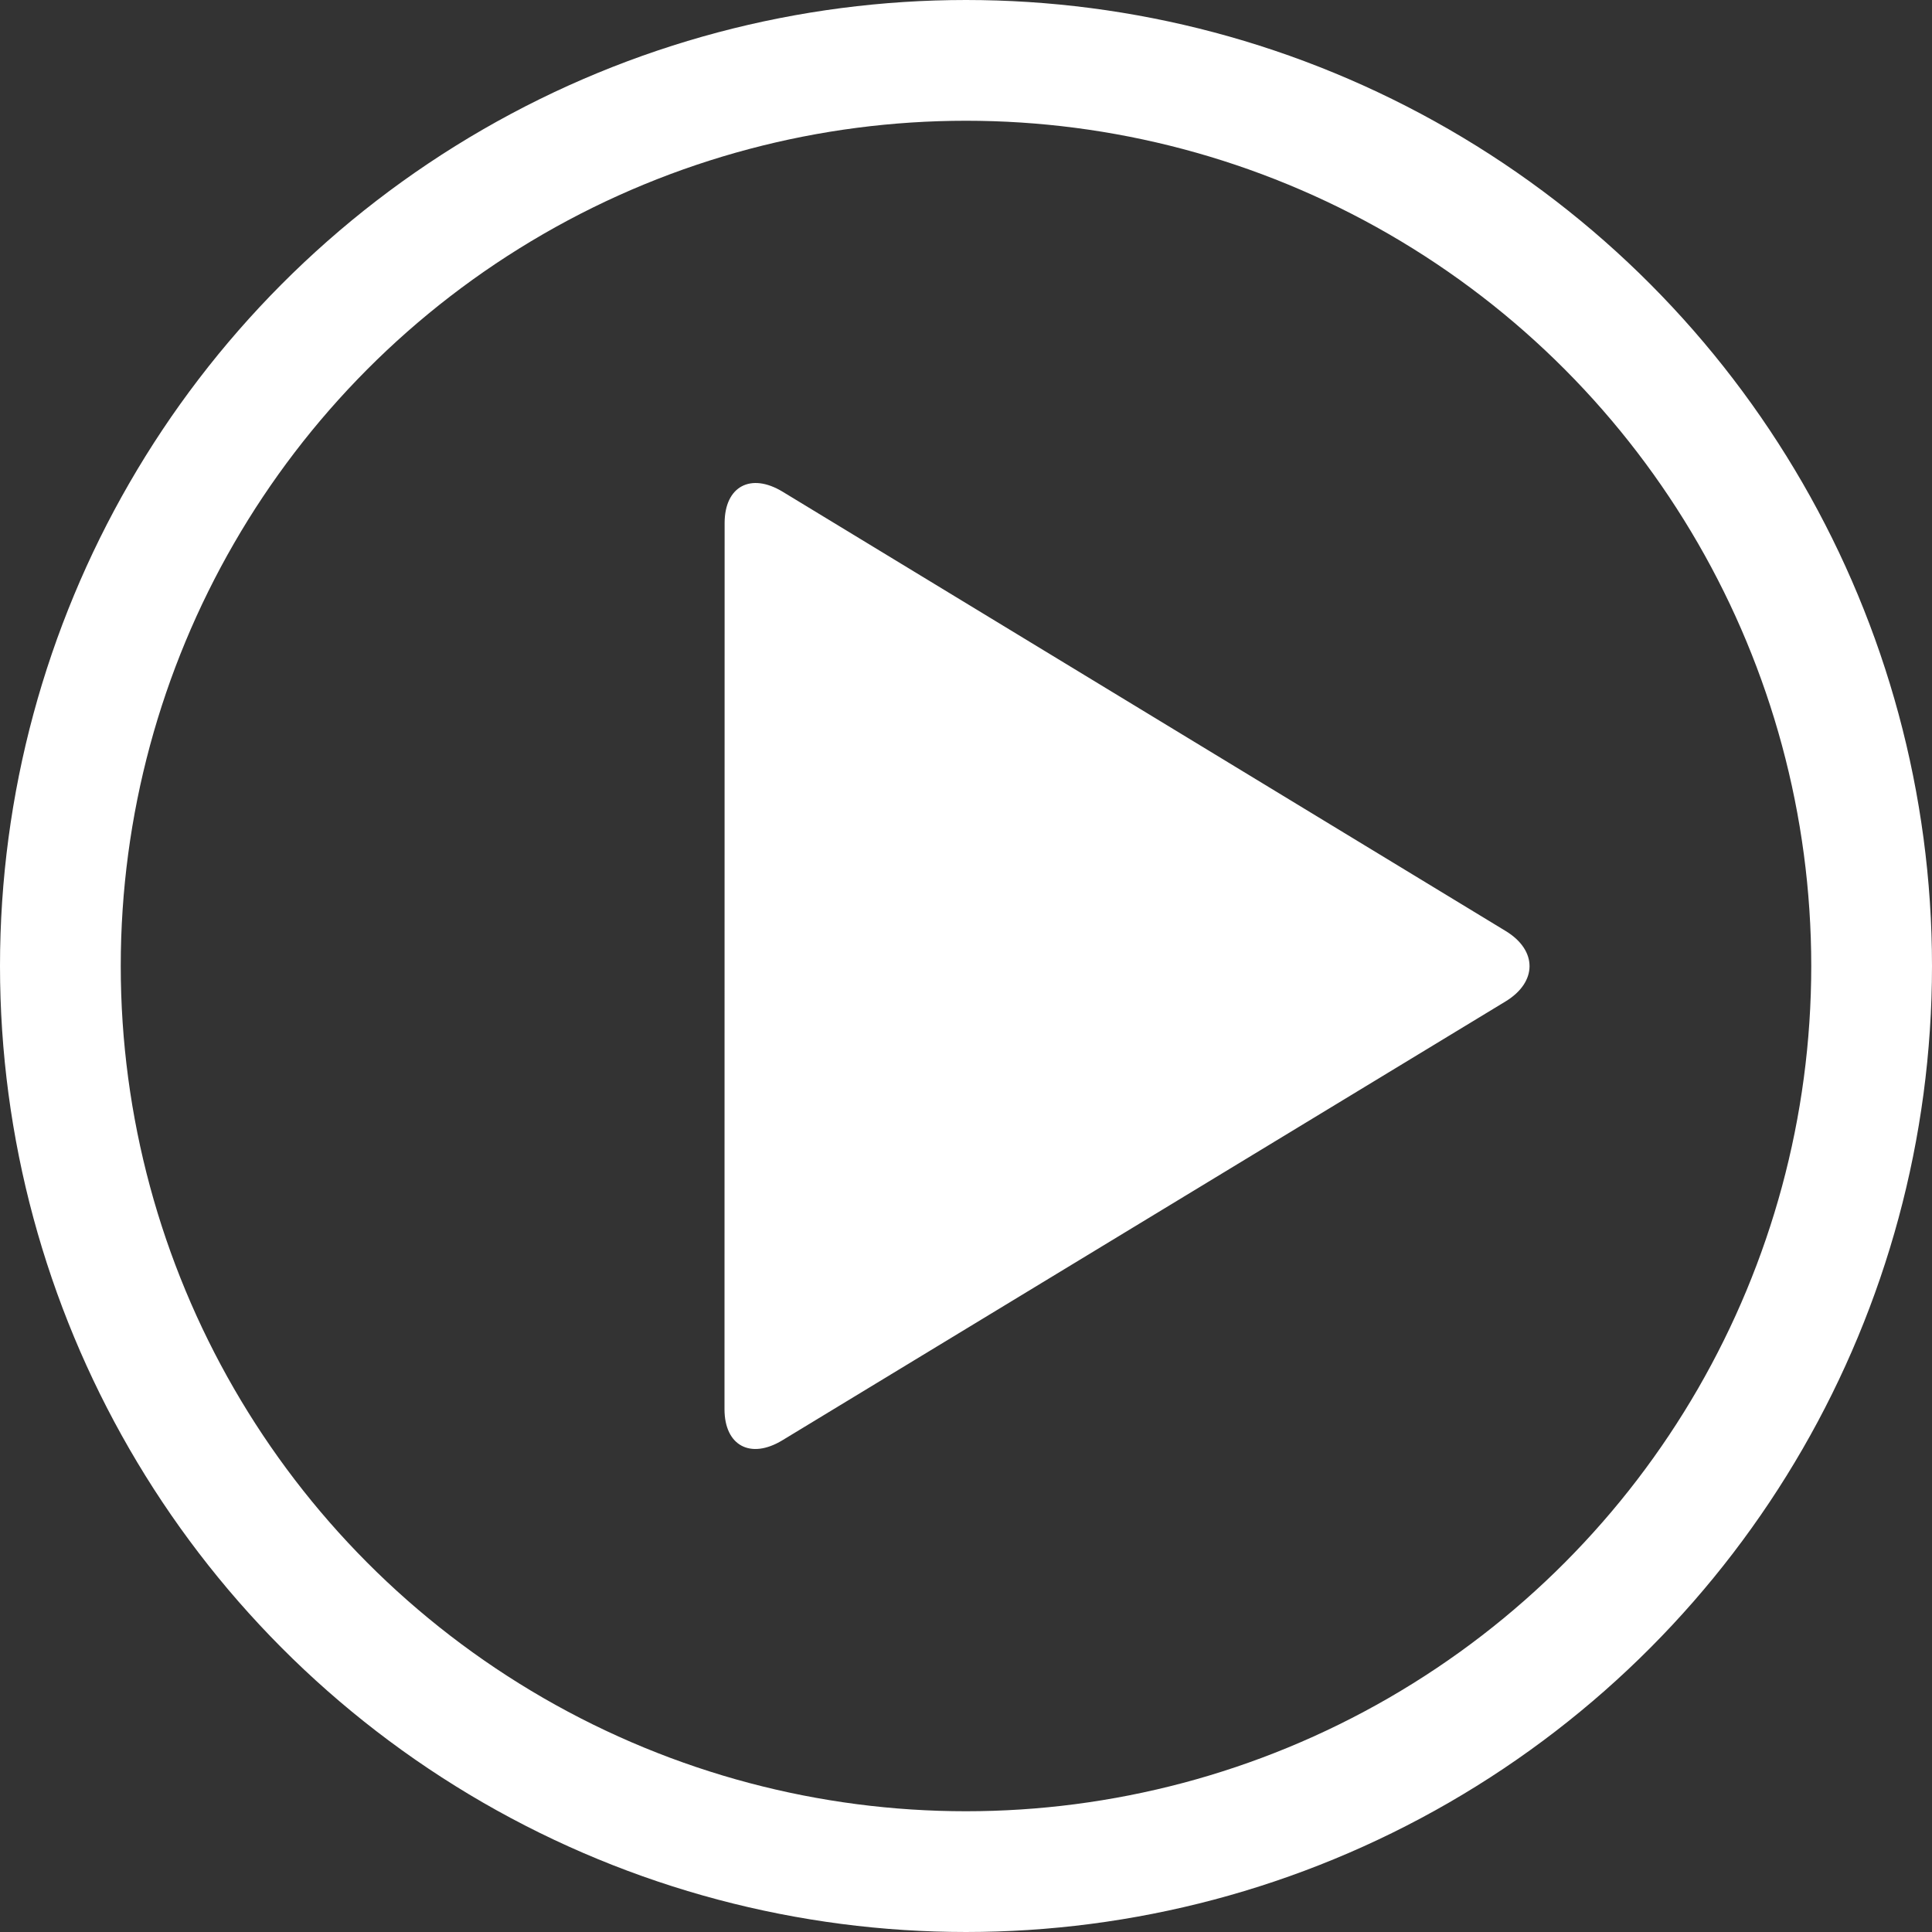 <?xml version="1.0" encoding="UTF-8"?>
<svg width="16px" height="16px" viewBox="0 0 16 16" version="1.1" xmlns="http://www.w3.org/2000/svg" xmlns:xlink="http://www.w3.org/1999/xlink">
    <rect x="0" y="0" width="16" height="16" fill="#333333" stroke="none"/>
    <!-- Generator: Sketch 51 (57462) - http://www.bohemiancoding.com/sketch -->
    <title>Atoms/Icons/Video_Icon_White_Small</title>
    <desc>Created with Sketch.</desc>
    <defs></defs>
    <g id="Atoms/Icons/Video_Icon_White_Small" stroke="none" stroke-width="1" fill="none" fill-rule="evenodd">
        <g id="Video_Icon_Small">
            <circle id="Oval-1" stroke="#FFFFFF" cx="8" cy="8" r="7.5"></circle>
            <path d="M6.479,11.928 C6.215,12.088 6,11.972 6,11.67 L6.001,4.33 C6.002,4.028 6.217,3.912 6.481,4.072 L12.469,7.71 C12.733,7.87 12.733,8.132 12.469,8.293 L6.479,11.928 Z" id="Fill-1" fill="#FFFFFF"></path>
        </g>
    </g>
</svg>